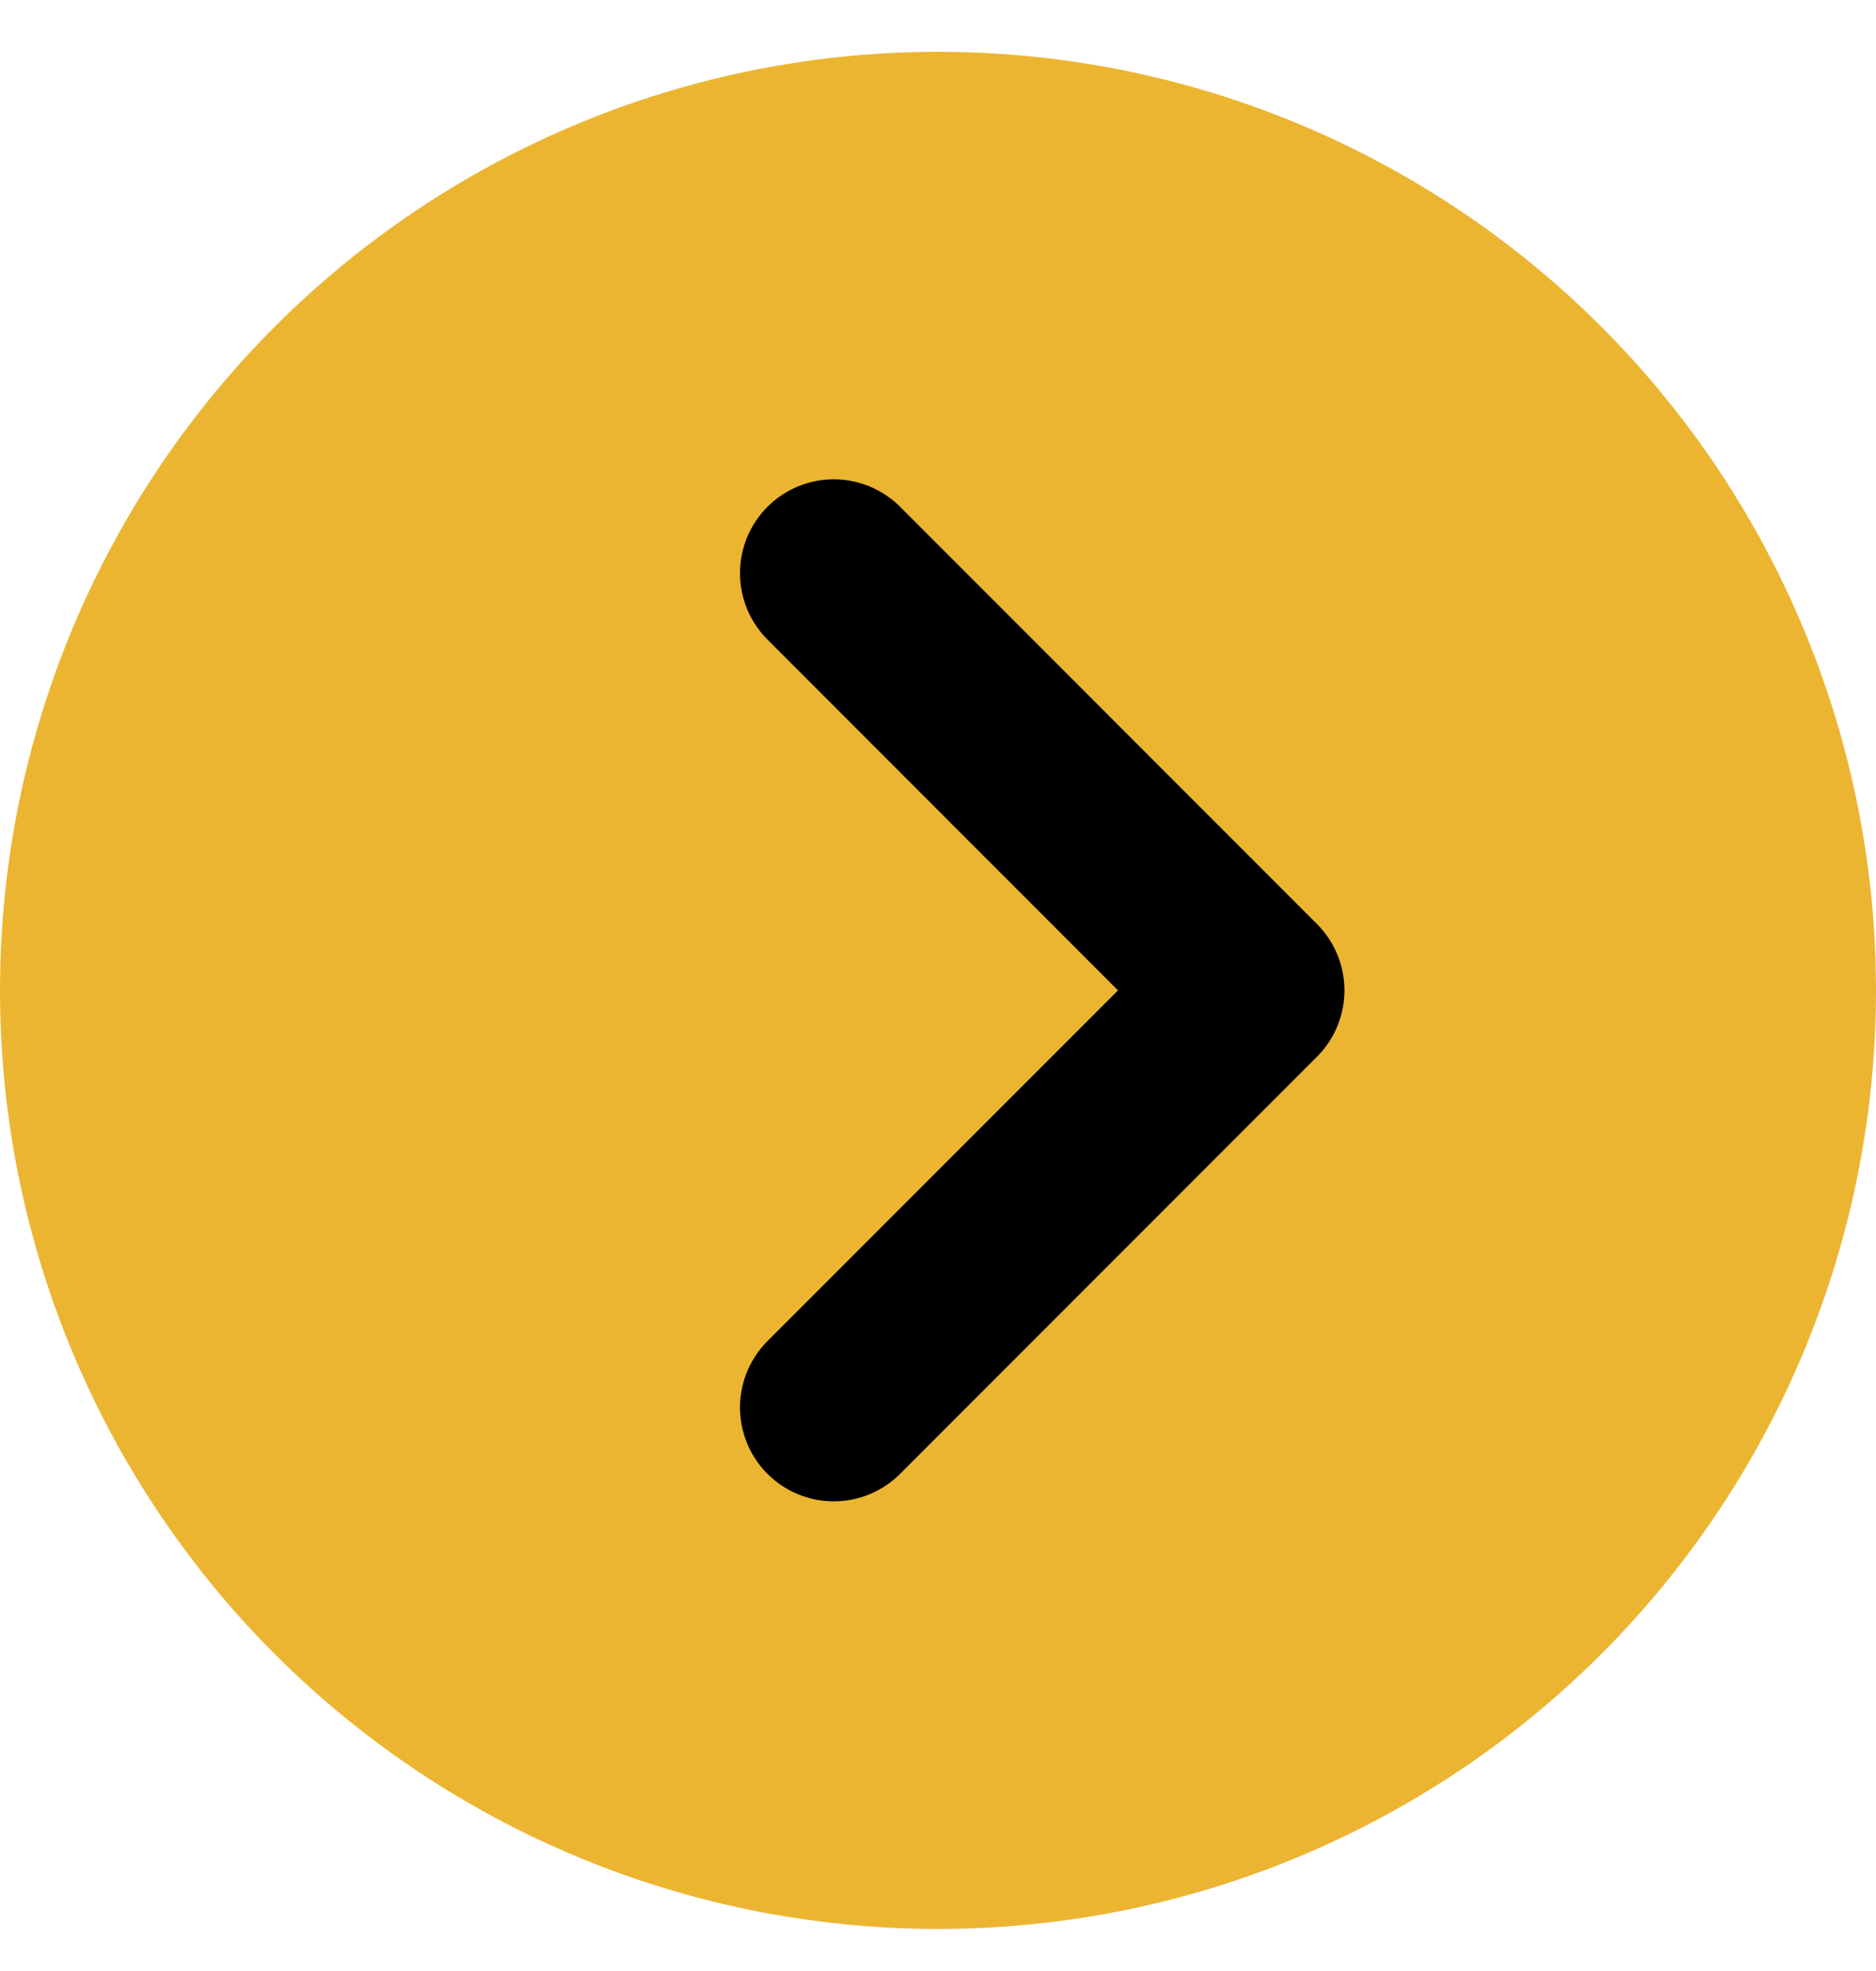 <svg width="20" height="21" viewBox="0 0 20 21" fill="none" xmlns="http://www.w3.org/2000/svg">
<circle cx="10" cy="10.552" r="10" fill="#ECB531"/>
<path d="M8.889 14.996L13.333 10.552L8.889 6.107" stroke="black" stroke-width="2" stroke-linecap="round" stroke-linejoin="round"/>
</svg>
